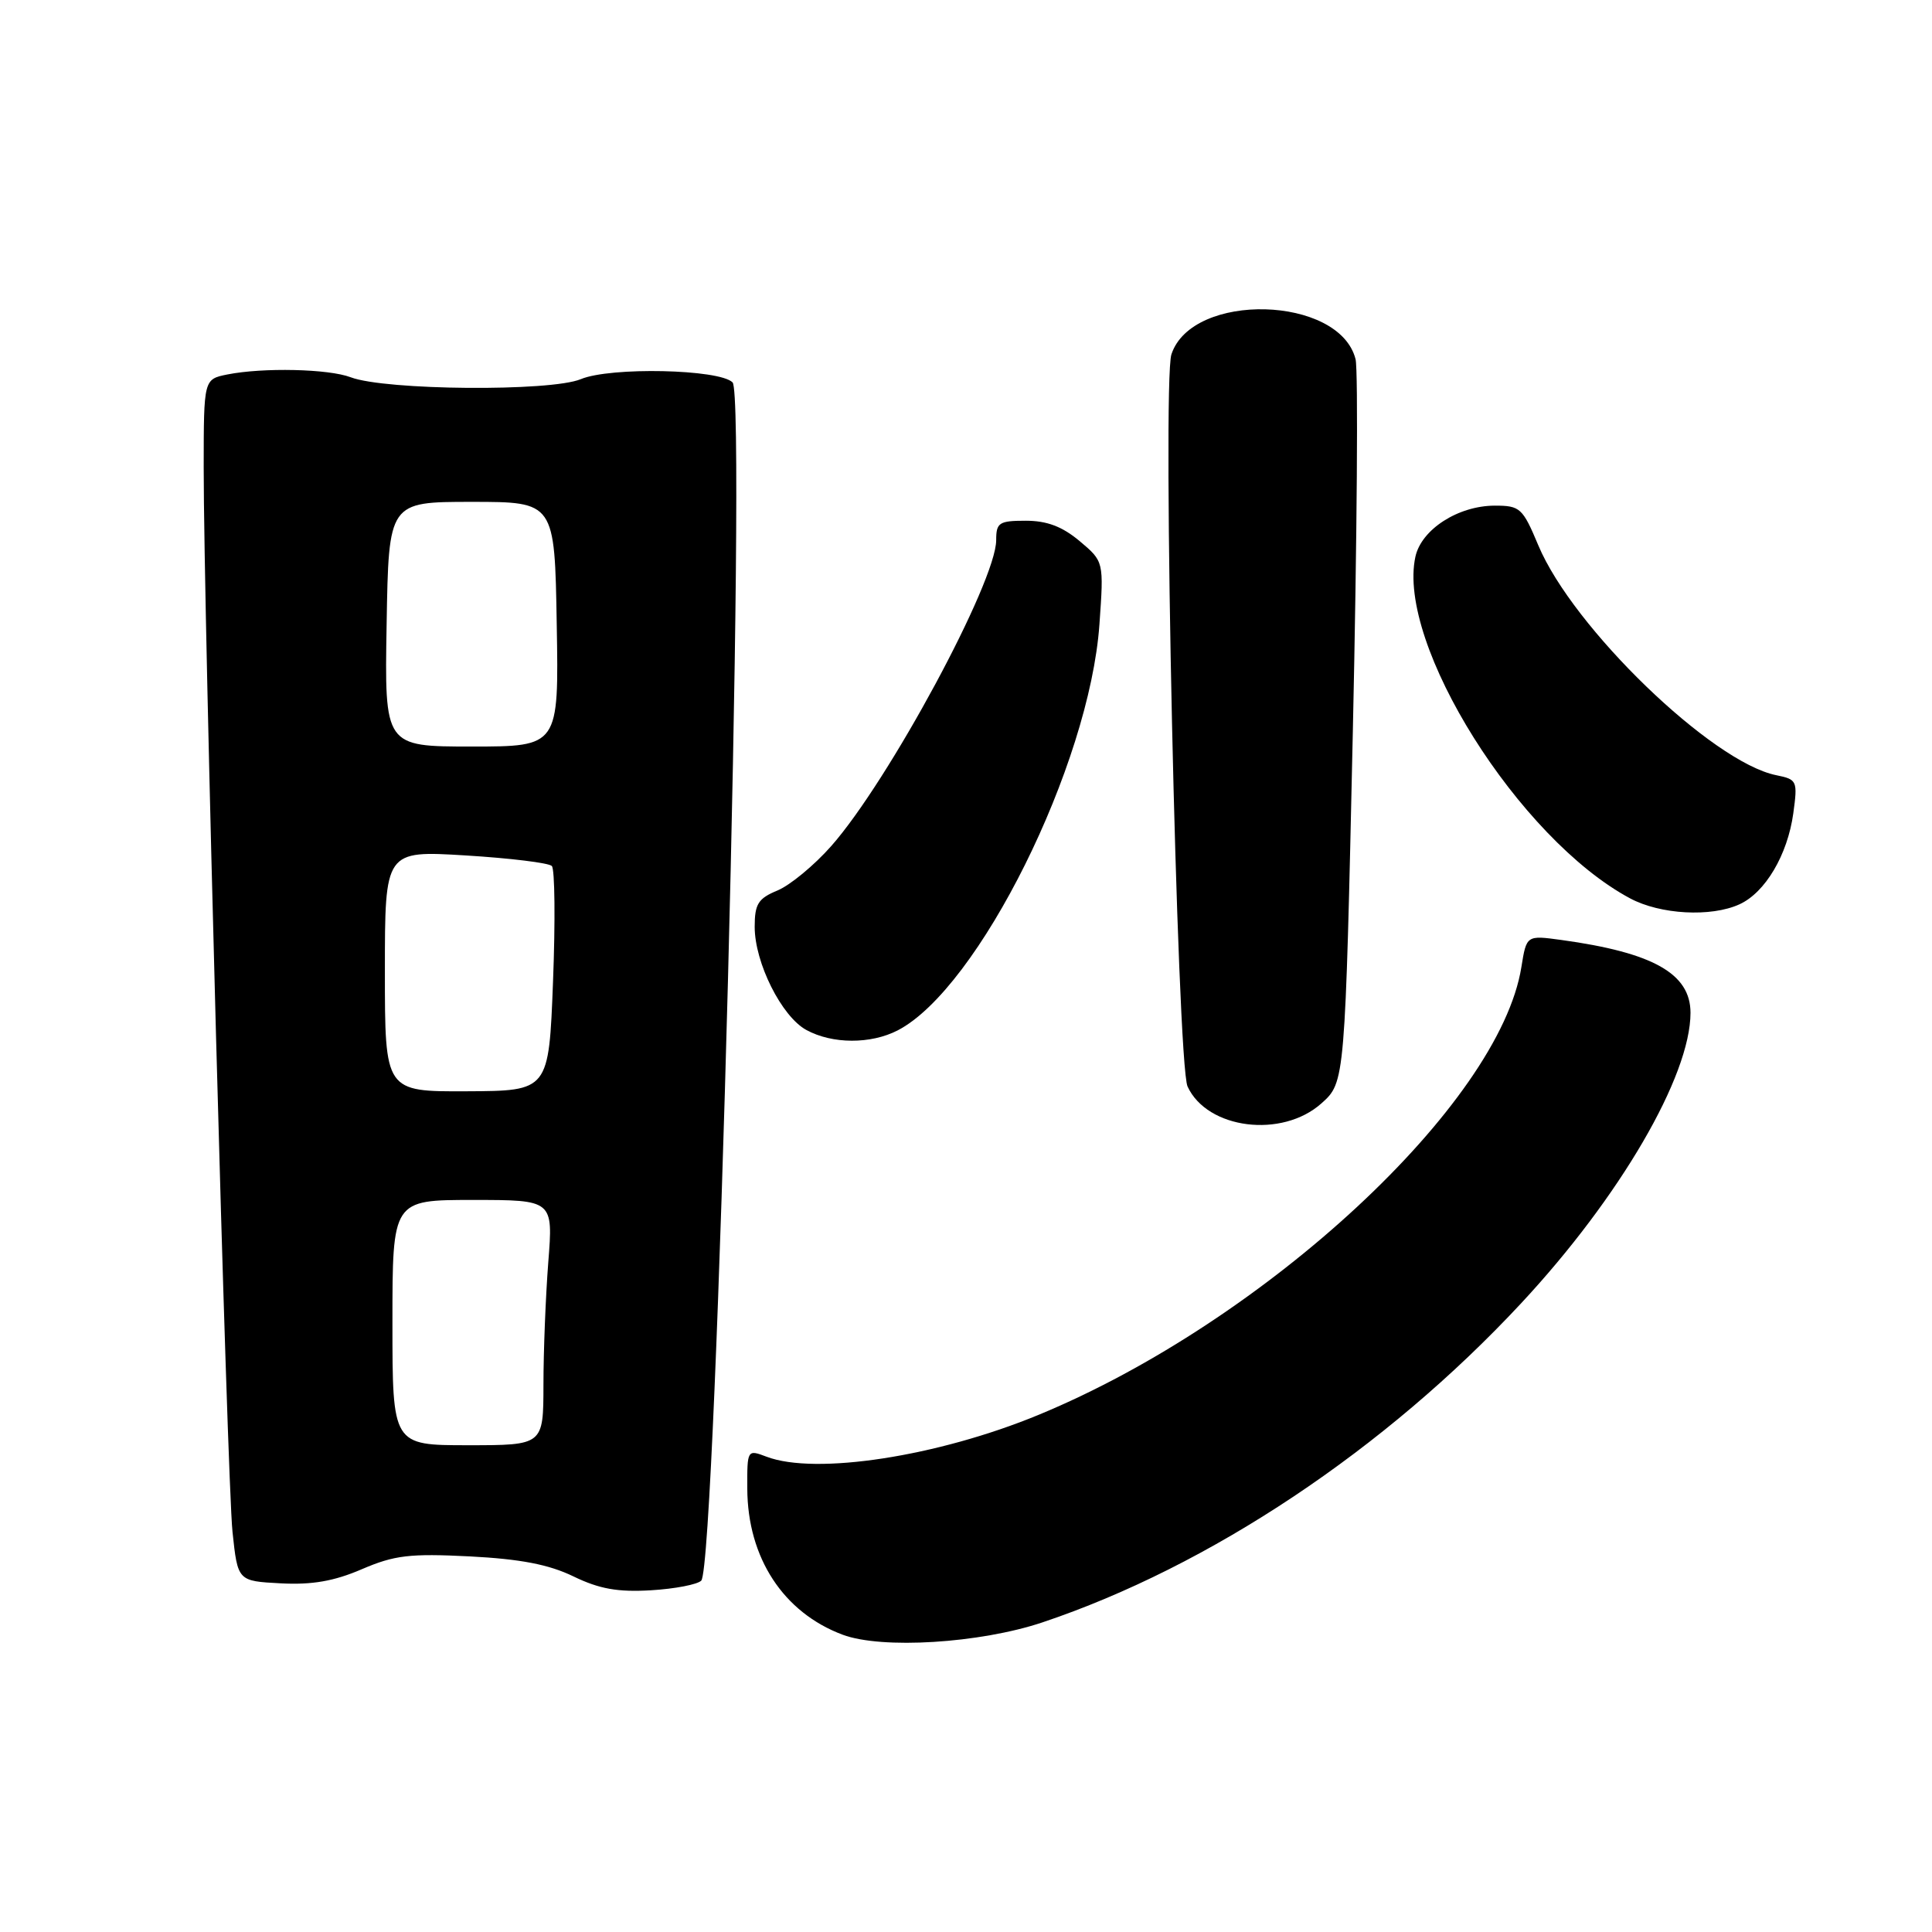 <?xml version="1.0" encoding="UTF-8" standalone="no"?>
<!DOCTYPE svg PUBLIC "-//W3C//DTD SVG 1.1//EN" "http://www.w3.org/Graphics/SVG/1.1/DTD/svg11.dtd" >
<svg xmlns="http://www.w3.org/2000/svg" xmlns:xlink="http://www.w3.org/1999/xlink" version="1.1" viewBox="0 0 256 256">
 <g >
 <path fill="currentColor"
d=" M 138.11 214.98 C 160.28 207.55 183.55 192.04 201.56 172.69 C 214.64 158.64 224.00 142.58 224.00 134.20 C 224.00 129.01 219.04 126.22 206.88 124.55 C 202.27 123.92 202.27 123.92 201.59 128.15 C 198.69 146.27 167.65 175.07 137.63 187.47 C 124.25 193.00 108.05 195.49 101.57 193.02 C 99.01 192.05 99.00 192.08 99.02 197.27 C 99.06 206.42 103.80 213.67 111.66 216.61 C 116.85 218.55 129.82 217.75 138.11 214.98 Z  M 92.92 209.44 C 94.92 207.31 98.97 52.57 97.07 50.67 C 95.31 48.91 80.88 48.60 76.96 50.24 C 72.96 51.91 51.05 51.73 46.47 49.99 C 43.54 48.87 34.84 48.68 30.12 49.62 C 27.00 50.25 27.00 50.25 26.99 61.88 C 26.98 81.48 30.08 196.09 30.81 203.00 C 31.50 209.50 31.50 209.50 37.20 209.80 C 41.35 210.02 44.28 209.51 47.94 207.93 C 52.27 206.07 54.29 205.83 62.24 206.23 C 68.97 206.58 72.73 207.30 76.00 208.89 C 79.43 210.55 81.87 210.98 86.26 210.72 C 89.44 210.53 92.43 209.95 92.92 209.44 Z  M 175.10 146.20 C 178.23 143.40 178.23 143.40 179.26 96.83 C 179.82 71.22 179.98 49.07 179.62 47.60 C 177.49 39.15 157.96 38.63 155.22 46.95 C 153.97 50.75 155.96 140.93 157.36 143.97 C 159.97 149.63 169.88 150.87 175.10 146.20 Z  M 118.95 136.53 C 129.65 130.99 144.36 101.39 145.68 82.74 C 146.27 74.40 146.27 74.40 143.06 71.70 C 140.76 69.77 138.73 69.00 135.92 69.00 C 132.38 69.00 132.00 69.25 132.00 71.57 C 132.00 77.08 117.77 103.47 110.14 112.11 C 107.90 114.65 104.70 117.29 103.03 117.99 C 100.46 119.05 100.00 119.78 100.00 122.81 C 100.00 127.57 103.57 134.70 106.85 136.48 C 110.30 138.36 115.38 138.37 118.95 136.53 Z  M 230.48 119.83 C 233.91 118.27 236.86 113.27 237.62 107.78 C 238.21 103.46 238.13 103.28 235.37 102.72 C 226.85 101.01 208.40 83.17 203.83 72.25 C 201.76 67.31 201.42 67.00 198.07 67.00 C 193.22 67.01 188.35 70.14 187.55 73.76 C 185.02 85.31 201.26 111.16 216.00 119.04 C 220.00 121.18 226.71 121.55 230.48 119.83 Z  M 52.00 175.25 C 52.00 159.00 52.00 159.00 62.65 159.00 C 73.30 159.00 73.30 159.00 72.65 167.25 C 72.30 171.79 72.01 179.10 72.01 183.50 C 72.00 191.50 72.00 191.50 62.00 191.50 C 52.00 191.50 52.00 191.50 52.00 175.25 Z  M 51.00 128.67 C 51.00 112.70 51.00 112.70 61.70 113.35 C 67.59 113.71 72.73 114.34 73.12 114.75 C 73.52 115.16 73.59 122.04 73.28 130.03 C 72.72 144.55 72.72 144.55 61.86 144.60 C 51.00 144.65 51.00 144.65 51.00 128.67 Z  M 51.23 82.71 C 51.50 66.50 51.50 66.50 62.50 66.50 C 73.50 66.50 73.50 66.50 73.77 82.71 C 74.05 98.92 74.05 98.92 62.50 98.92 C 50.95 98.92 50.95 98.92 51.23 82.71 Z "/>
</g>
</svg>